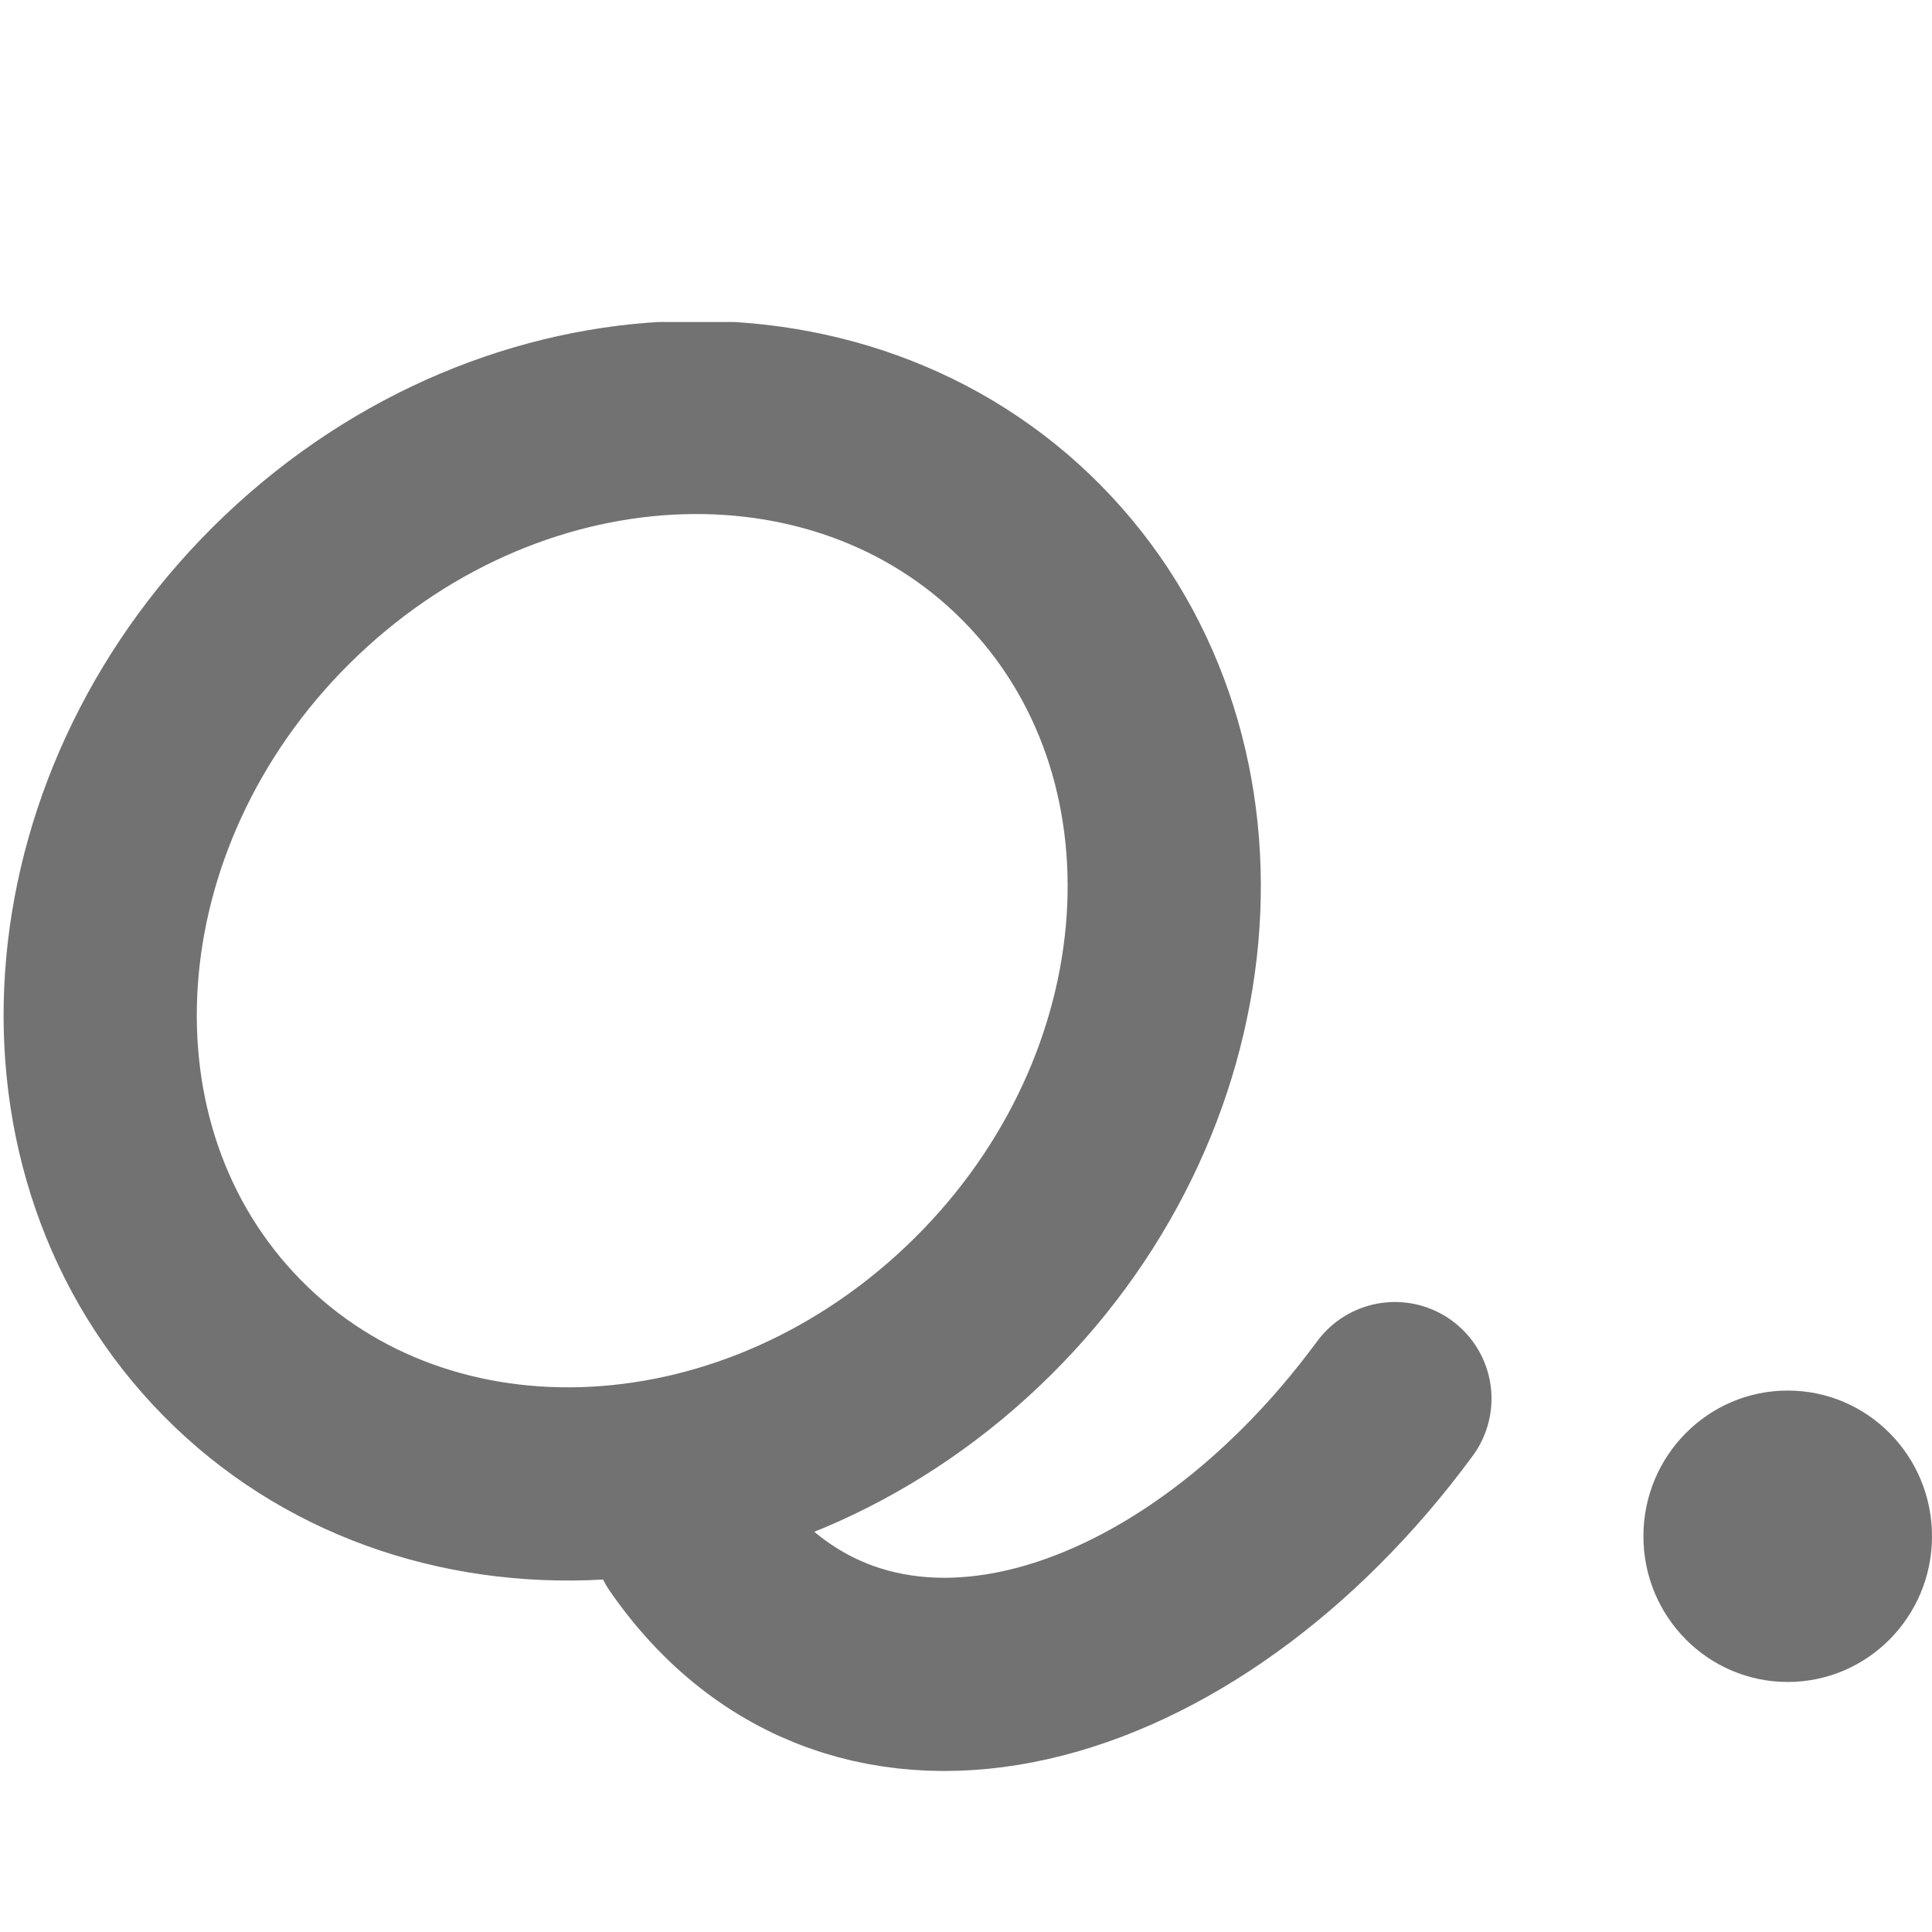 <svg width="24" height="24" viewBox="0 0 24 24" fill="none" xmlns="http://www.w3.org/2000/svg">
<g clip-path="url(#clip0)">
<path d="M12.082 16.352C14.887 13.69 15.268 9.497 12.933 6.989C10.597 4.48 6.43 4.604 3.625 7.267C0.82 9.93 0.439 14.122 2.775 16.631C5.11 19.14 9.277 19.015 12.082 16.352Z" stroke="#727272" stroke-width="2.4"/>
<path d="M8.564 19.084C10.655 22.101 14.739 20.894 17.328 17.374" stroke="#727272" stroke-width="2.4" stroke-linecap="round"/>
<path d="M22.208 20.894C23.198 20.894 24 20.084 24 19.084C24 18.084 23.198 17.274 22.208 17.274C21.218 17.274 20.415 18.084 20.415 19.084C20.415 20.084 21.218 20.894 22.208 20.894Z" fill="#727272"/>
</g>
<defs>
<clipPath id="clip0">
<rect width="24" height="18" fill="white" transform="translate(0 4)"/>
</clipPath>
</defs>
</svg>

